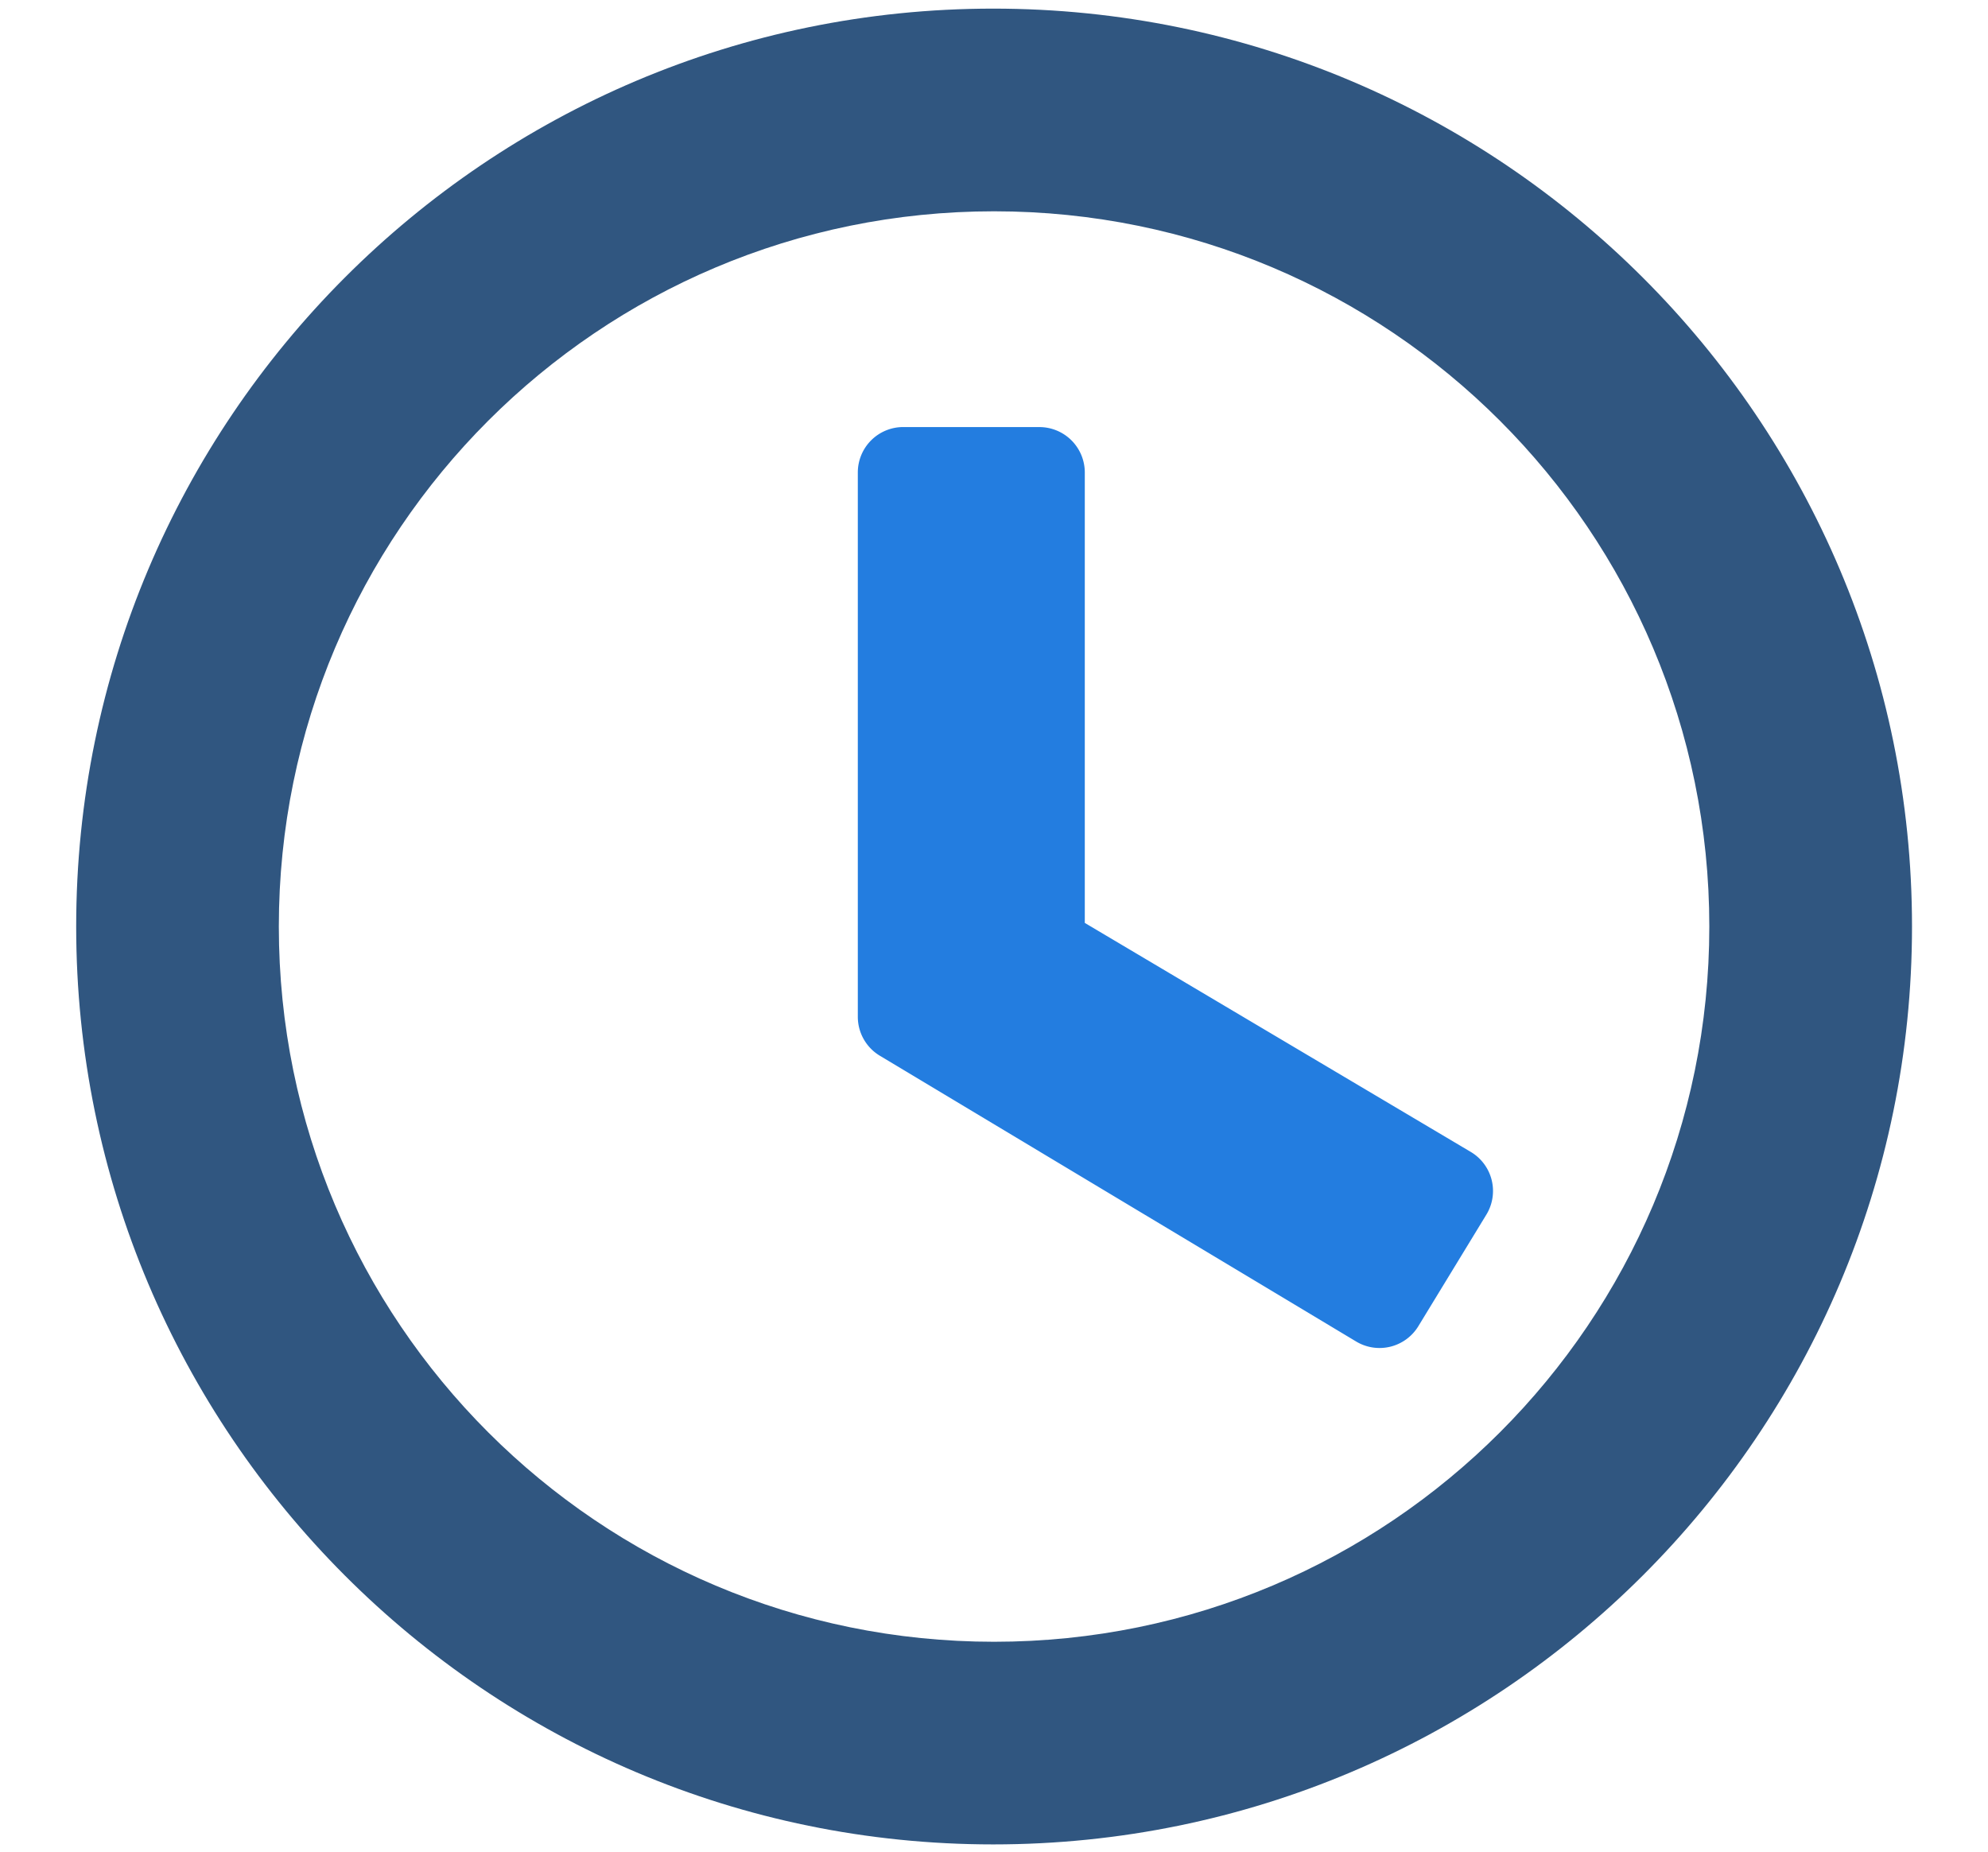 <svg xmlns="http://www.w3.org/2000/svg" height="97.473mm" width="104.62mm" version="1.1" viewBox="0 0 370.7 345.376">
 <g transform="translate(-178.05 -352.7)">
  <g transform="translate(-1.213 2.512)">
   <path d="m179.15 399.14c-34.059 0-61.664 27.666-61.664 61.725s27.605 61.723 61.664 61.723c34.12 0 61.785-27.663 61.785-61.723s-27.665-61.725-61.785-61.725zm0.059 13.629c26.577 0 48.096 21.519 48.096 48.096s-21.519 48.096-48.096 48.096c-26.576 0-48.096-21.519-48.096-48.096s21.519-48.096 48.096-48.096z" transform="matrix(2.773 0 0 2.773 -132.32 -755.02)" stroke-width="6.101" fill="#305680"/>
   <path d="m347.69 429.82a8.471 8.471 0 0 0 -8.471 8.471v101.5a8.471 8.471 0 0 0 4.113 7.264l88.814 53.289a8.471 8.471 0 0 0 11.59 -2.853l12.688-20.809a8.471 8.471 0 0 0 -2.91 -11.695l-71.97-42.7v-83.99a8.471 8.471 0 0 0 -8.471 -8.471z" stroke-width="16.917" fill="#237de0"/>
  </g>
 </g>
</svg>
